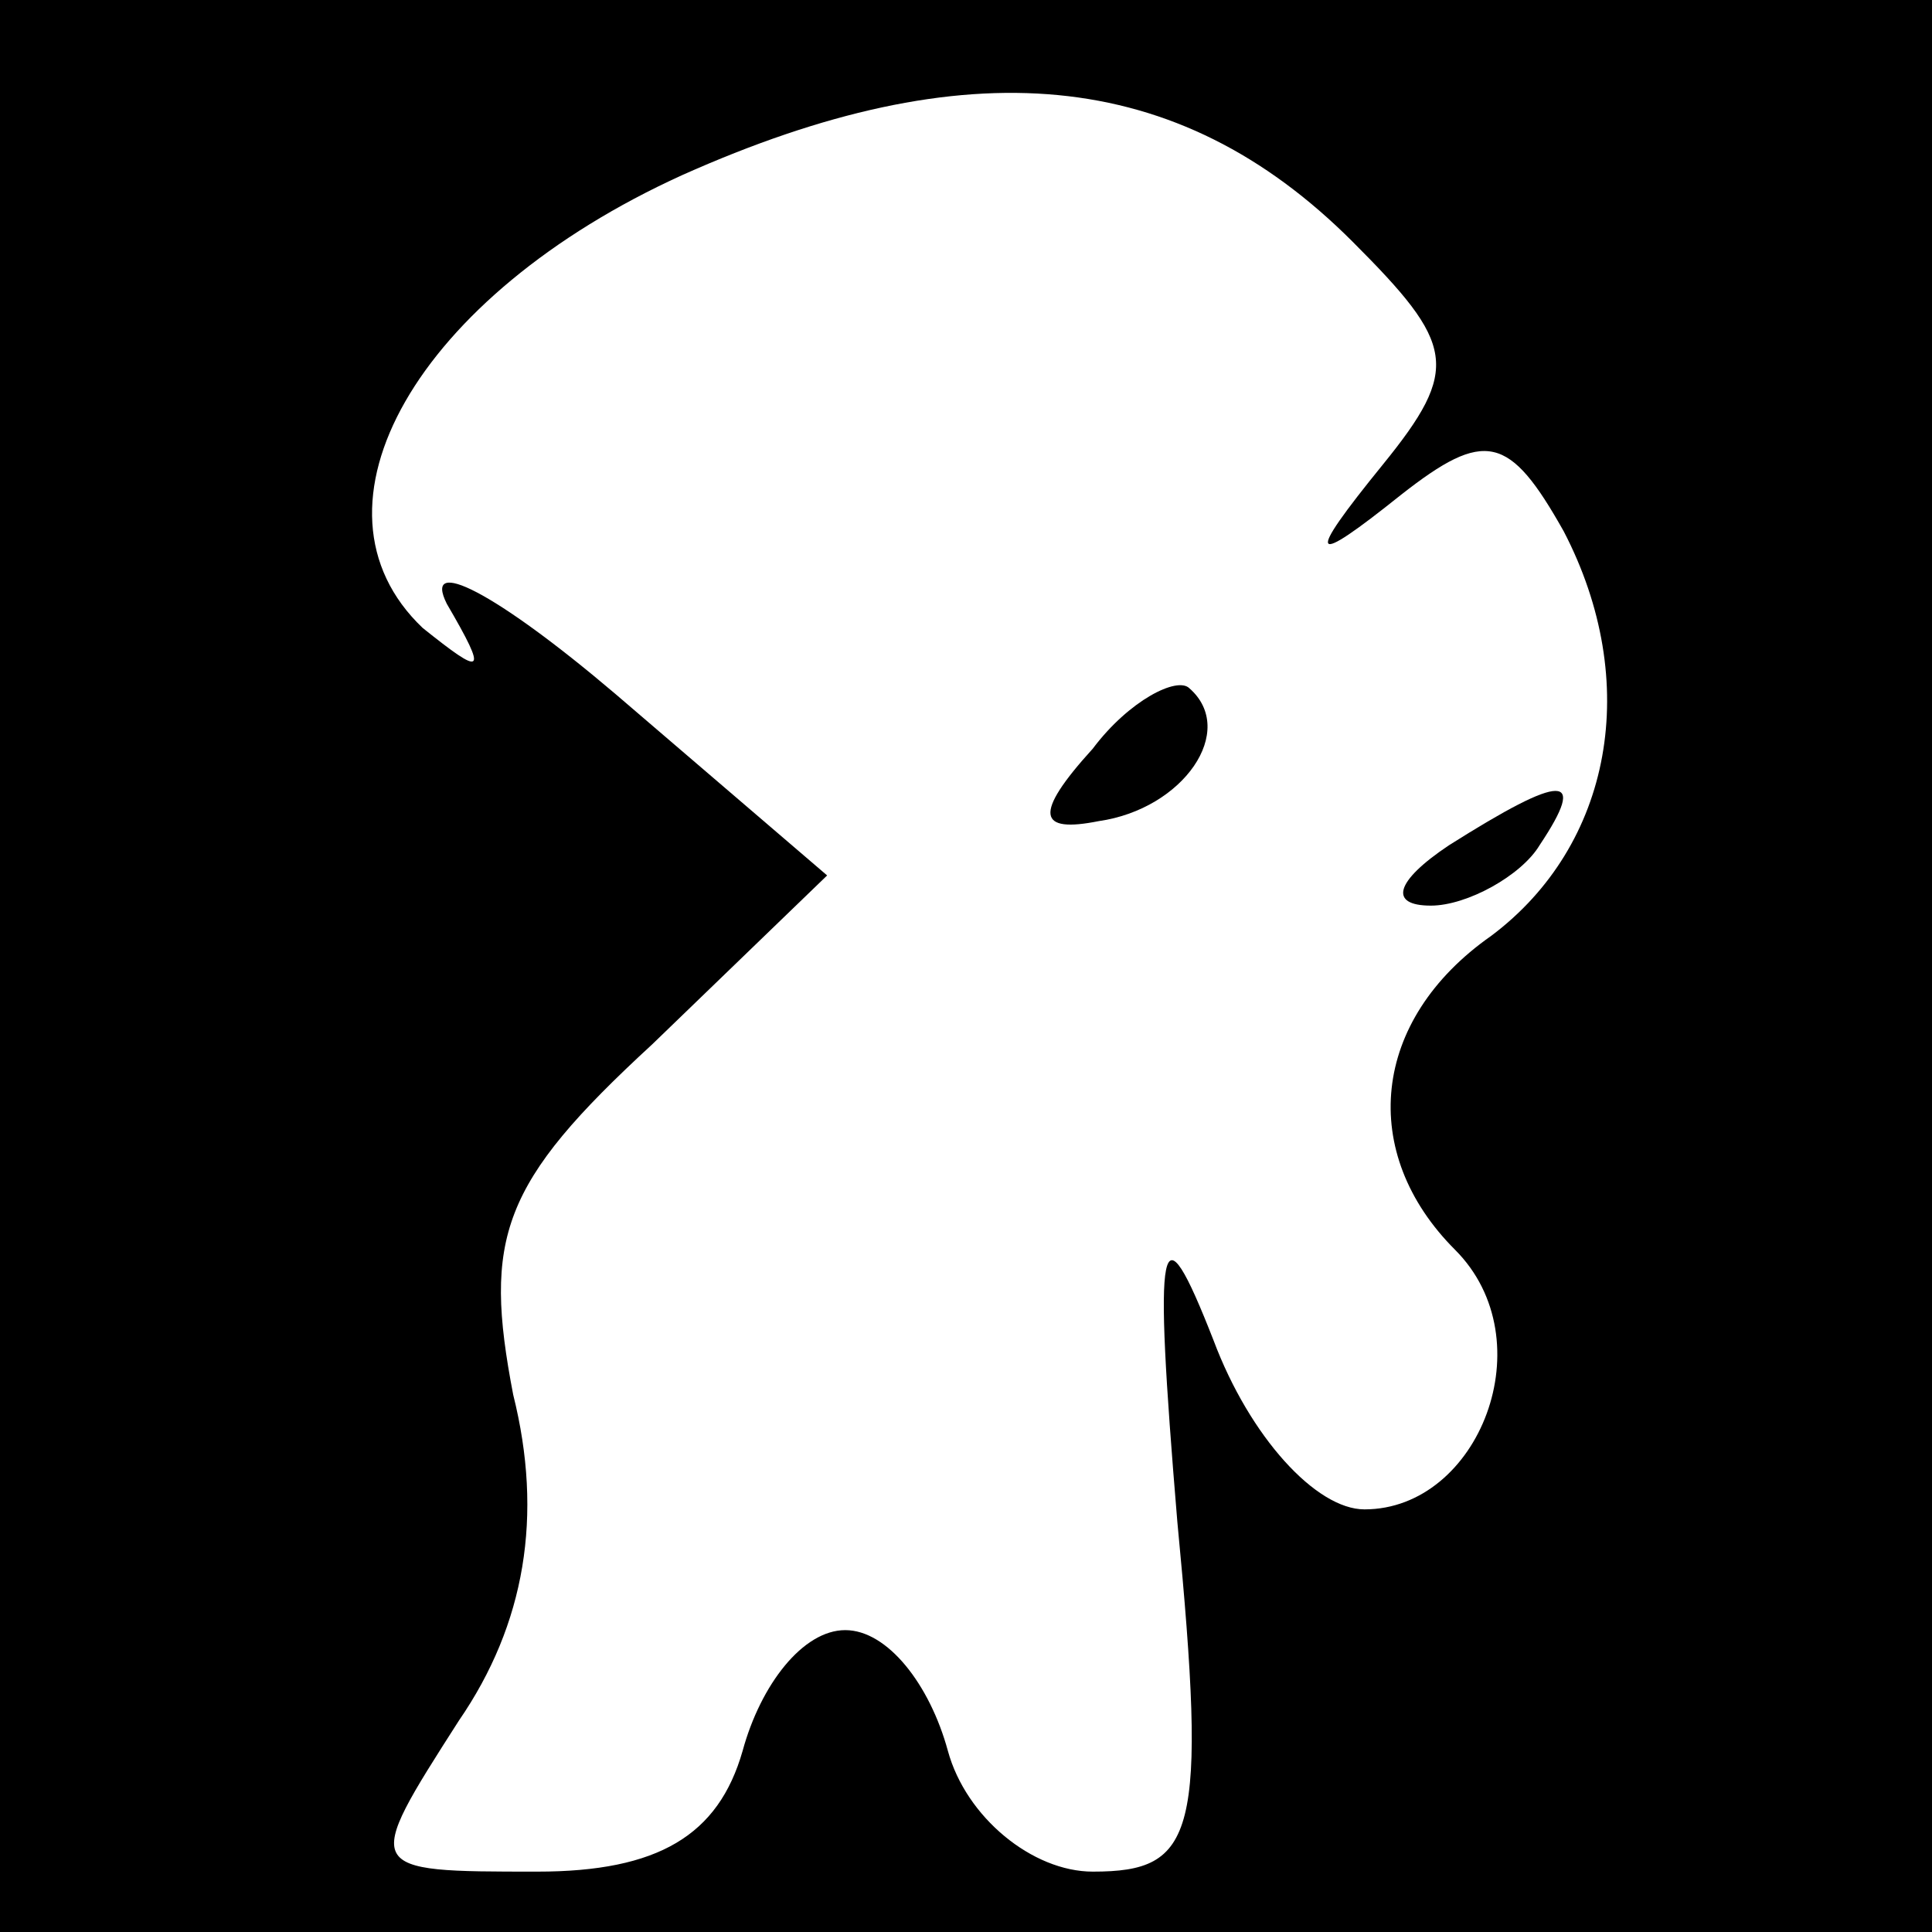<?xml version="1.0" standalone="no"?>
<!DOCTYPE svg PUBLIC "-//W3C//DTD SVG 20010904//EN"
 "http://www.w3.org/TR/2001/REC-SVG-20010904/DTD/svg10.dtd">
<svg version="1.0" xmlns="http://www.w3.org/2000/svg"
 width="32pt" height="32pt" viewBox="0 0 32 32"
 preserveAspectRatio="xMidYMid meet">
<rect x="0" y="0" width="32" height="32" fill="#808080" stroke="none"/>
<g transform="translate(0,32) scale(0.1,-0.1)"
fill="#000000" stroke="none">
<path fill="#000000" stroke="none" d="M0 160 l0 -160 160 0 160 0 0 160 0
160 -160 0 -160 0 0 -160z"/>
<path fill="#ffffff" stroke="none" d="M224 280 c17 -17 18 -21 5 -37 -13 -16
-12 -17 3 -5 14 11 18 10 27 -6 13 -25 8 -52 -12 -67 -20 -14 -22 -36 -6 -52
15 -15 4 -43 -15 -43 -8 0 -19 12 -25 28 -9 23 -10 18 -6 -30 5 -52 3 -58 -14
-58 -10 0 -21 9 -24 20 -3 11 -10 20 -17 20 -7 0 -14 -9 -17 -20 -4 -14 -14
-20 -34 -20 -29 0 -29 0 -13 25 11 16 14 34 9 54 -5 26 -2 35 23 58 l29 28
-35 30 c-20 17 -32 23 -28 15 7 -12 6 -12 -4 -4 -21 20 -1 55 43 75 47 21 82
18 111 -11z"/>
<path fill="#000000" stroke="none" d="M181 196 c-10 -11 -9 -14 1 -12 14 2
23 15 15 22 -2 2 -10 -2 -16 -10z"/>
<path fill="#000000" stroke="none" d="M240 180 c-9 -6 -10 -10 -3 -10 6 0 15
5 18 10 8 12 4 12 -15 0z"/>
</g>
</svg>
